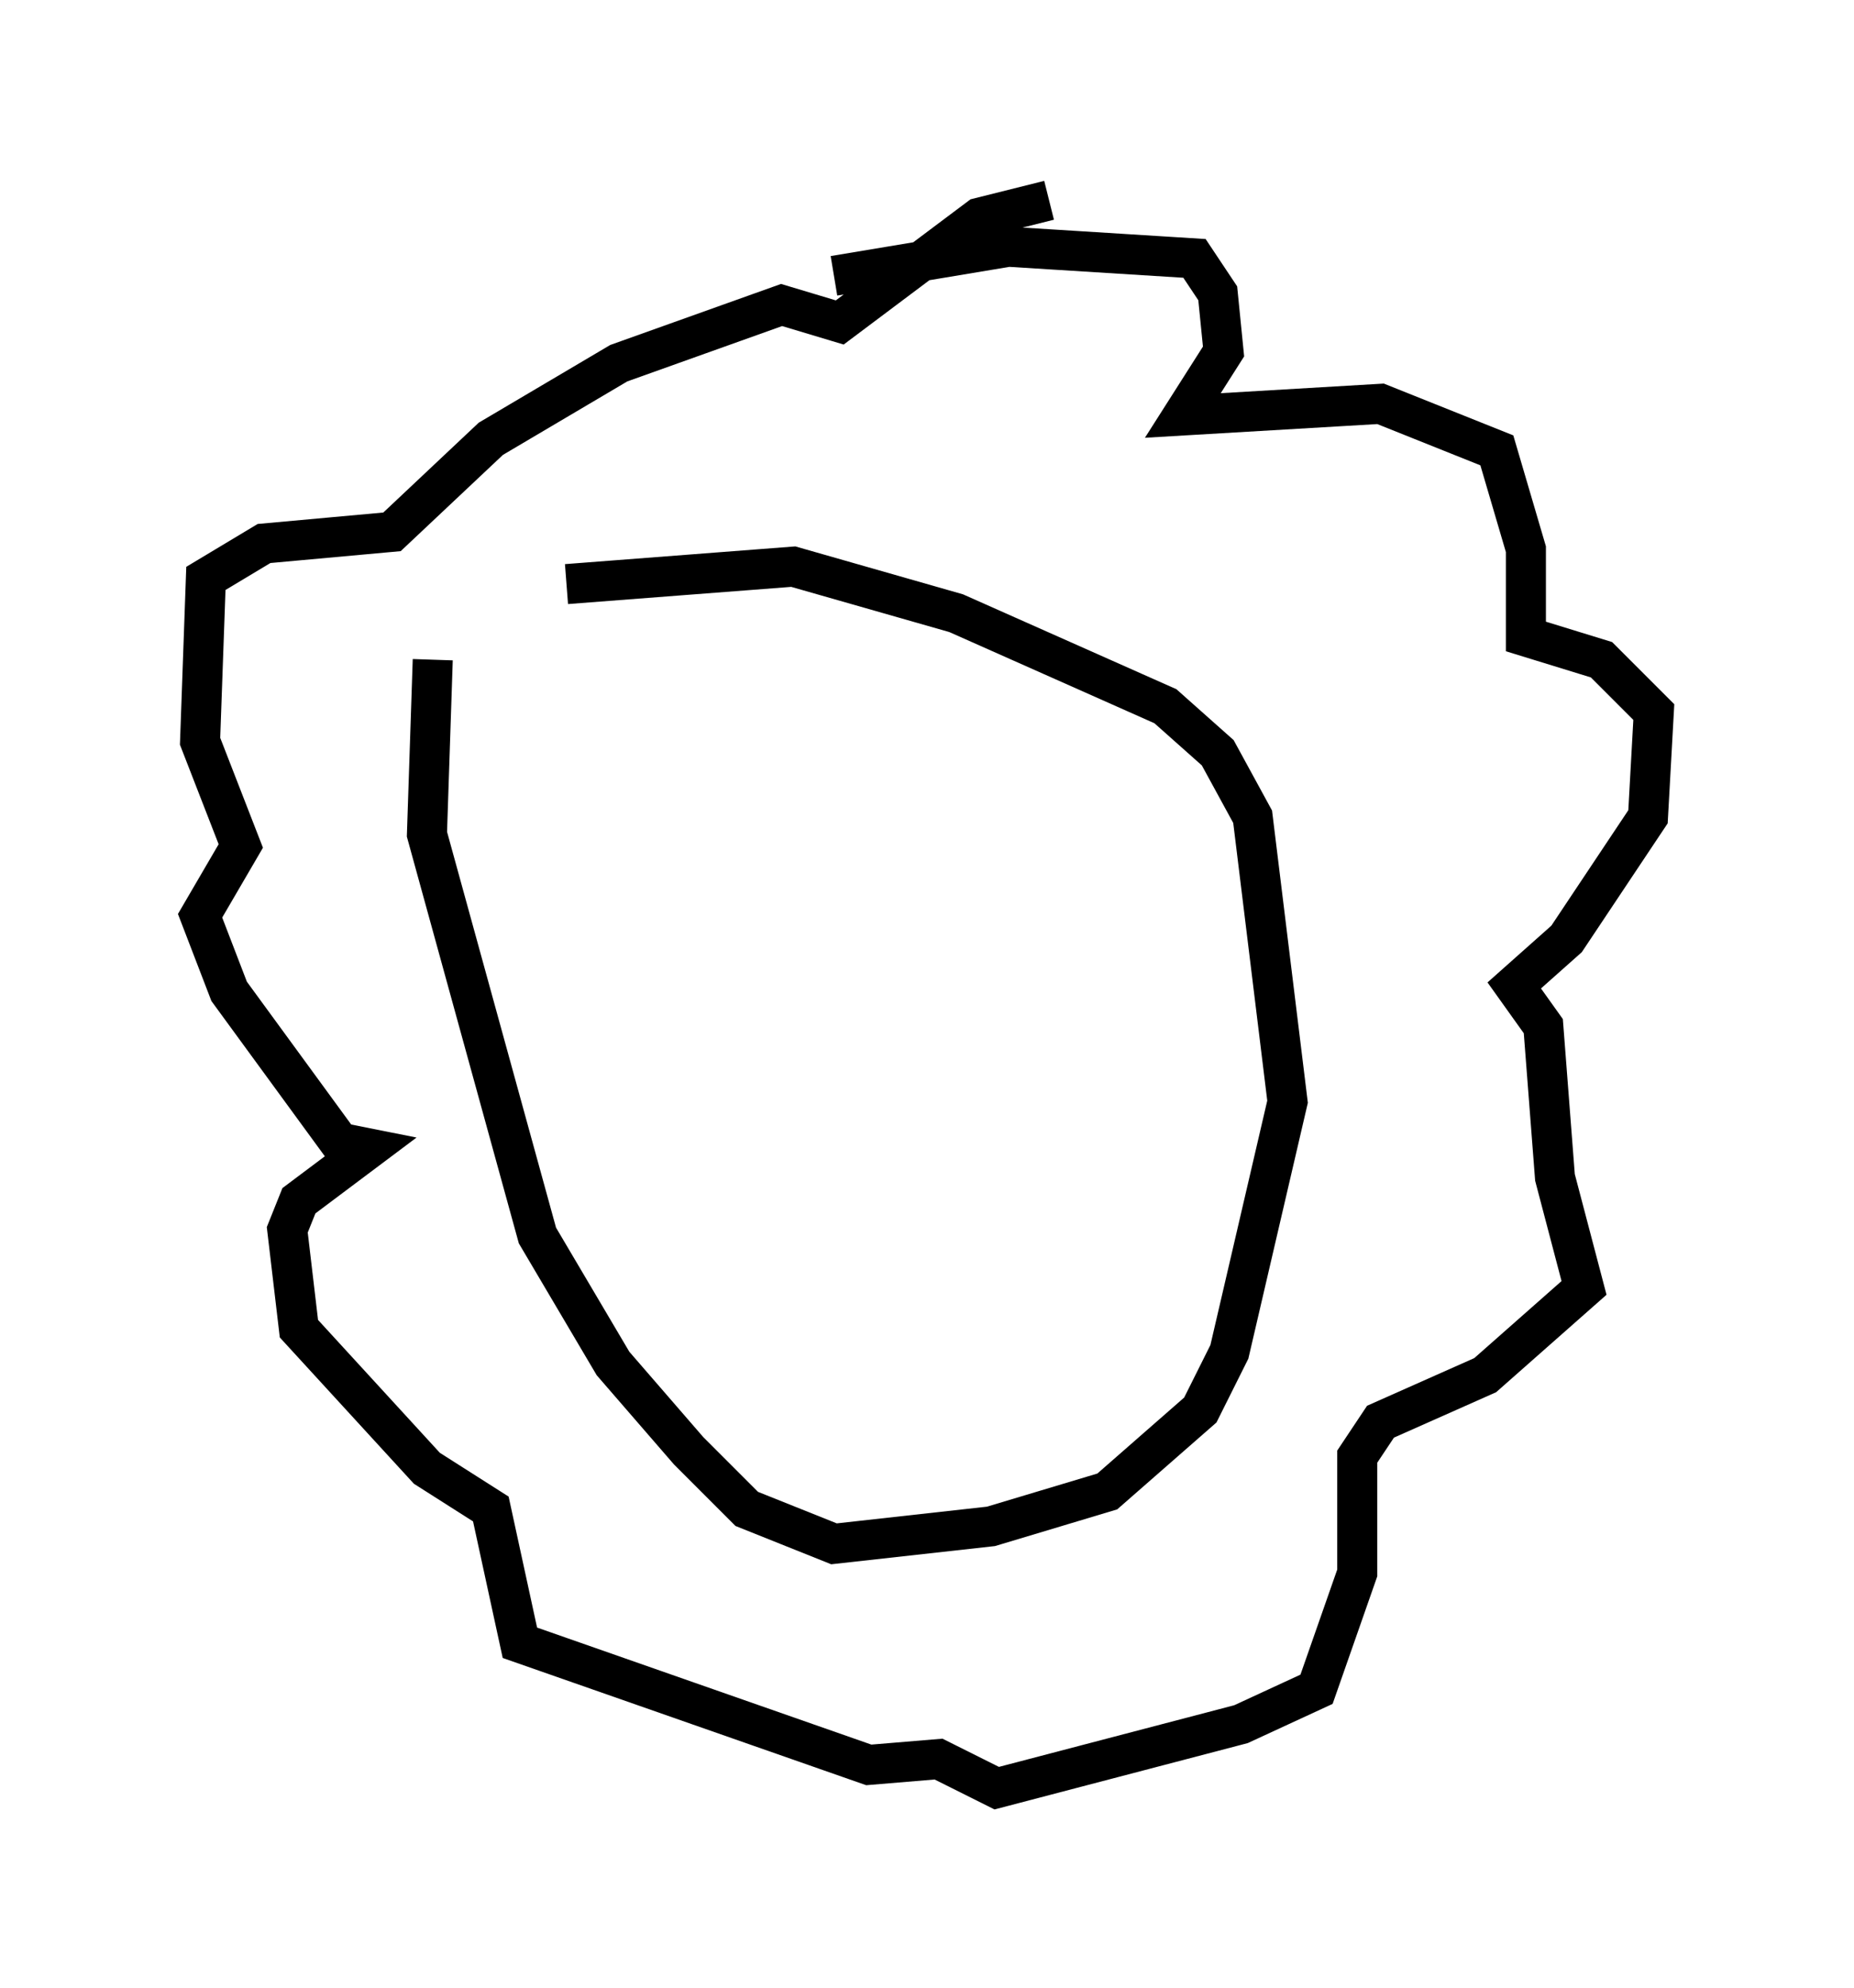<?xml version="1.0" encoding="utf-8" ?>
<svg baseProfile="full" height="49.654" version="1.1" width="46.313" xmlns="http://www.w3.org/2000/svg" xmlns:ev="http://www.w3.org/2001/xml-events" xmlns:xlink="http://www.w3.org/1999/xlink"><defs /><rect fill="white" height="49.654" width="46.313" x="0" y="0" /><path d="M9.939, 16.33 m4.212, -1.743 l5.665, -0.436 4.067, 1.162 l5.229, 2.324 1.307, 1.162 l0.872, 1.598 0.872, 7.117 l-1.453, 6.246 -0.726, 1.453 l-2.324, 2.034 -2.905, 0.872 l-3.922, 0.436 -2.179, -0.872 l-1.453, -1.453 -1.888, -2.179 l-1.888, -3.196 -2.76, -10.022 l0.145, -4.358 m10.022, -9.587 l4.358, -0.726 4.648, 0.291 l0.581, 0.872 0.145, 1.453 l-1.017, 1.598 4.939, -0.291 l2.905, 1.162 0.726, 2.469 l0.0, 2.179 1.888, 0.581 l1.307, 1.307 -0.145, 2.615 l-2.034, 3.05 -1.307, 1.162 l0.726, 1.017 0.291, 3.777 l0.726, 2.76 -2.469, 2.179 l-2.615, 1.162 -0.581, 0.872 l0.0, 2.905 -1.017, 2.905 l-1.888, 0.872 -6.101, 1.598 l-1.453, -0.726 -1.743, 0.145 l-8.715, -3.05 -0.726, -3.341 l-1.598, -1.017 -3.196, -3.486 l-0.291, -2.469 0.291, -0.726 l1.743, -1.307 -0.726, -0.145 l-2.76, -3.777 -0.726, -1.888 l1.017, -1.743 -1.017, -2.615 l0.145, -4.067 1.453, -0.872 l3.196, -0.291 2.469, -2.324 l3.196, -1.888 4.067, -1.453 l1.453, 0.436 3.486, -2.615 l1.743, -0.436 " fill="none" stroke="black" stroke-width="1" /></svg>